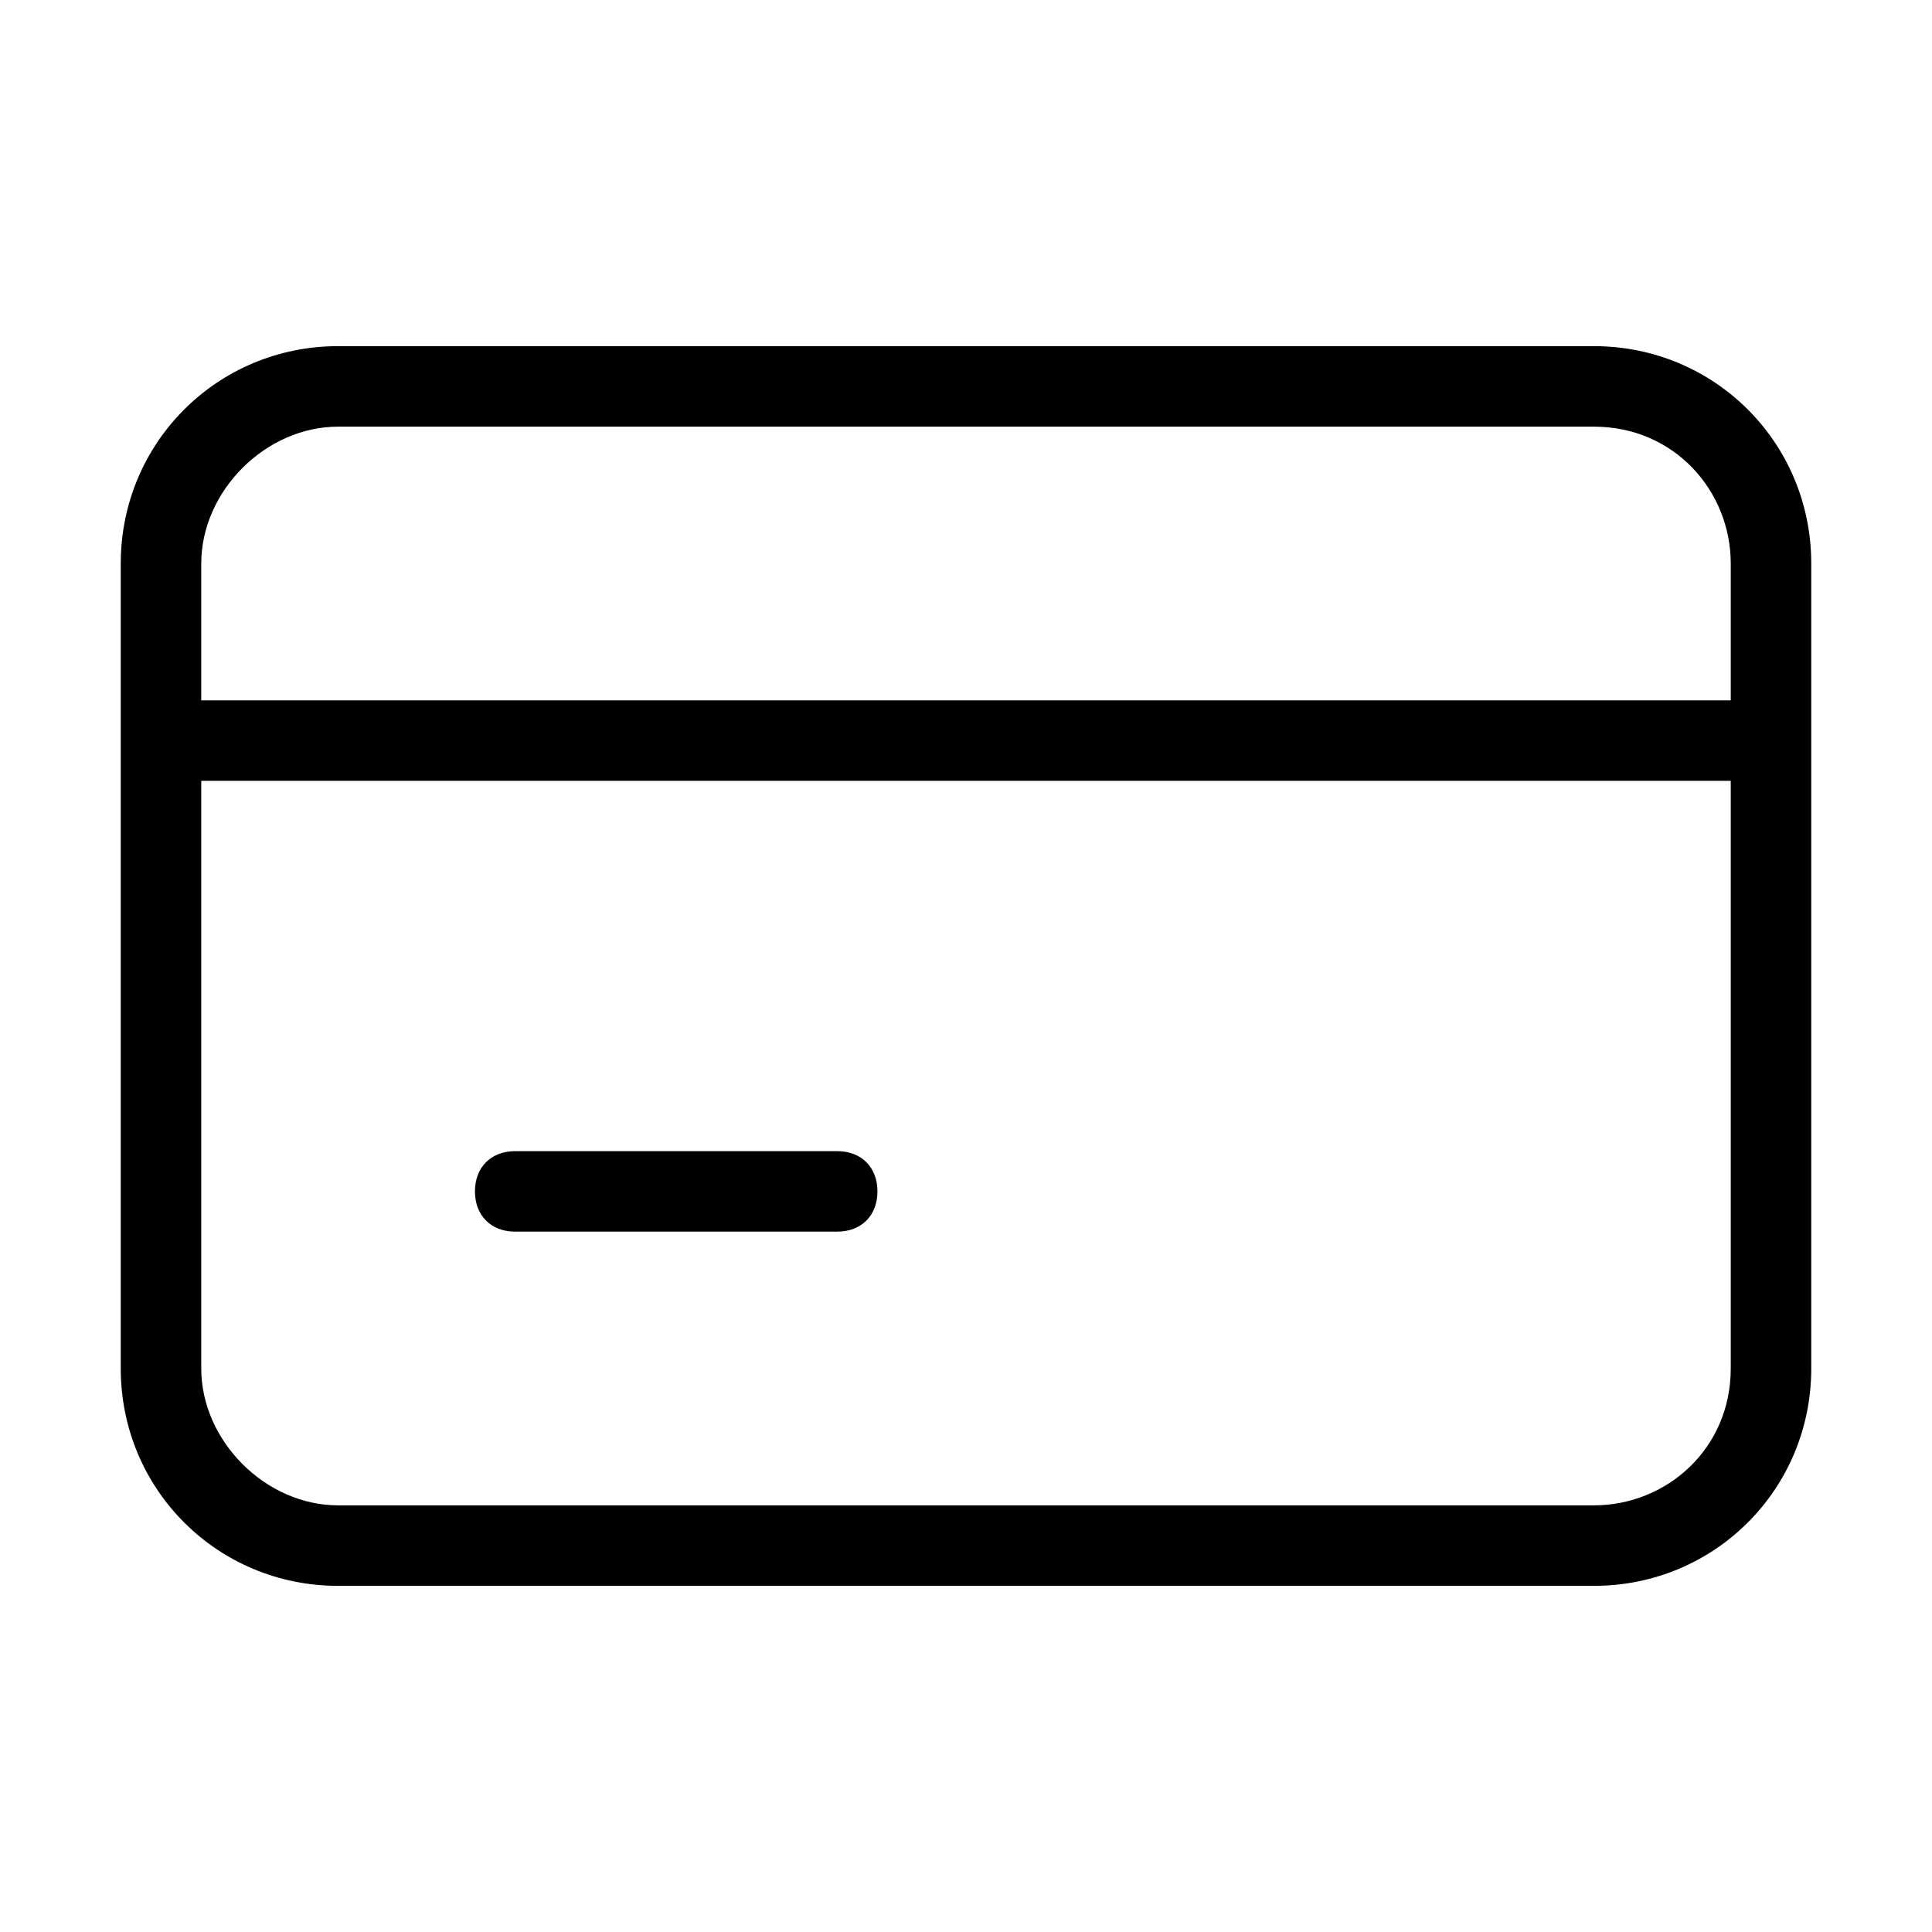 <?xml version="1.0" encoding="utf-8"?><svg xmlns="http://www.w3.org/2000/svg" width="24" height="24" viewBox="0 0 24 24"><path d="M19.8 4.3H4.2C2.7 4.3 1.5 5.5 1.5 7v10c0 1.5 1.2 2.7 2.7 2.7h15.6c1.5 0 2.7-1.2 2.7-2.7V7c0-1.5-1.2-2.7-2.7-2.7zm-15.6 1h15.6c1 0 1.7.8 1.7 1.7v1.7h-19V7c0-.9.8-1.7 1.7-1.7zm15.6 13.4H4.2c-.9 0-1.7-.8-1.7-1.7V9.7h19V17c0 1-.8 1.7-1.7 1.7z"/><path d="M10.4 14.3h-4c-.3 0-.5.2-.5.5s.2.5.5.5h4c.3 0 .5-.2.5-.5s-.2-.5-.5-.5z"/></svg>